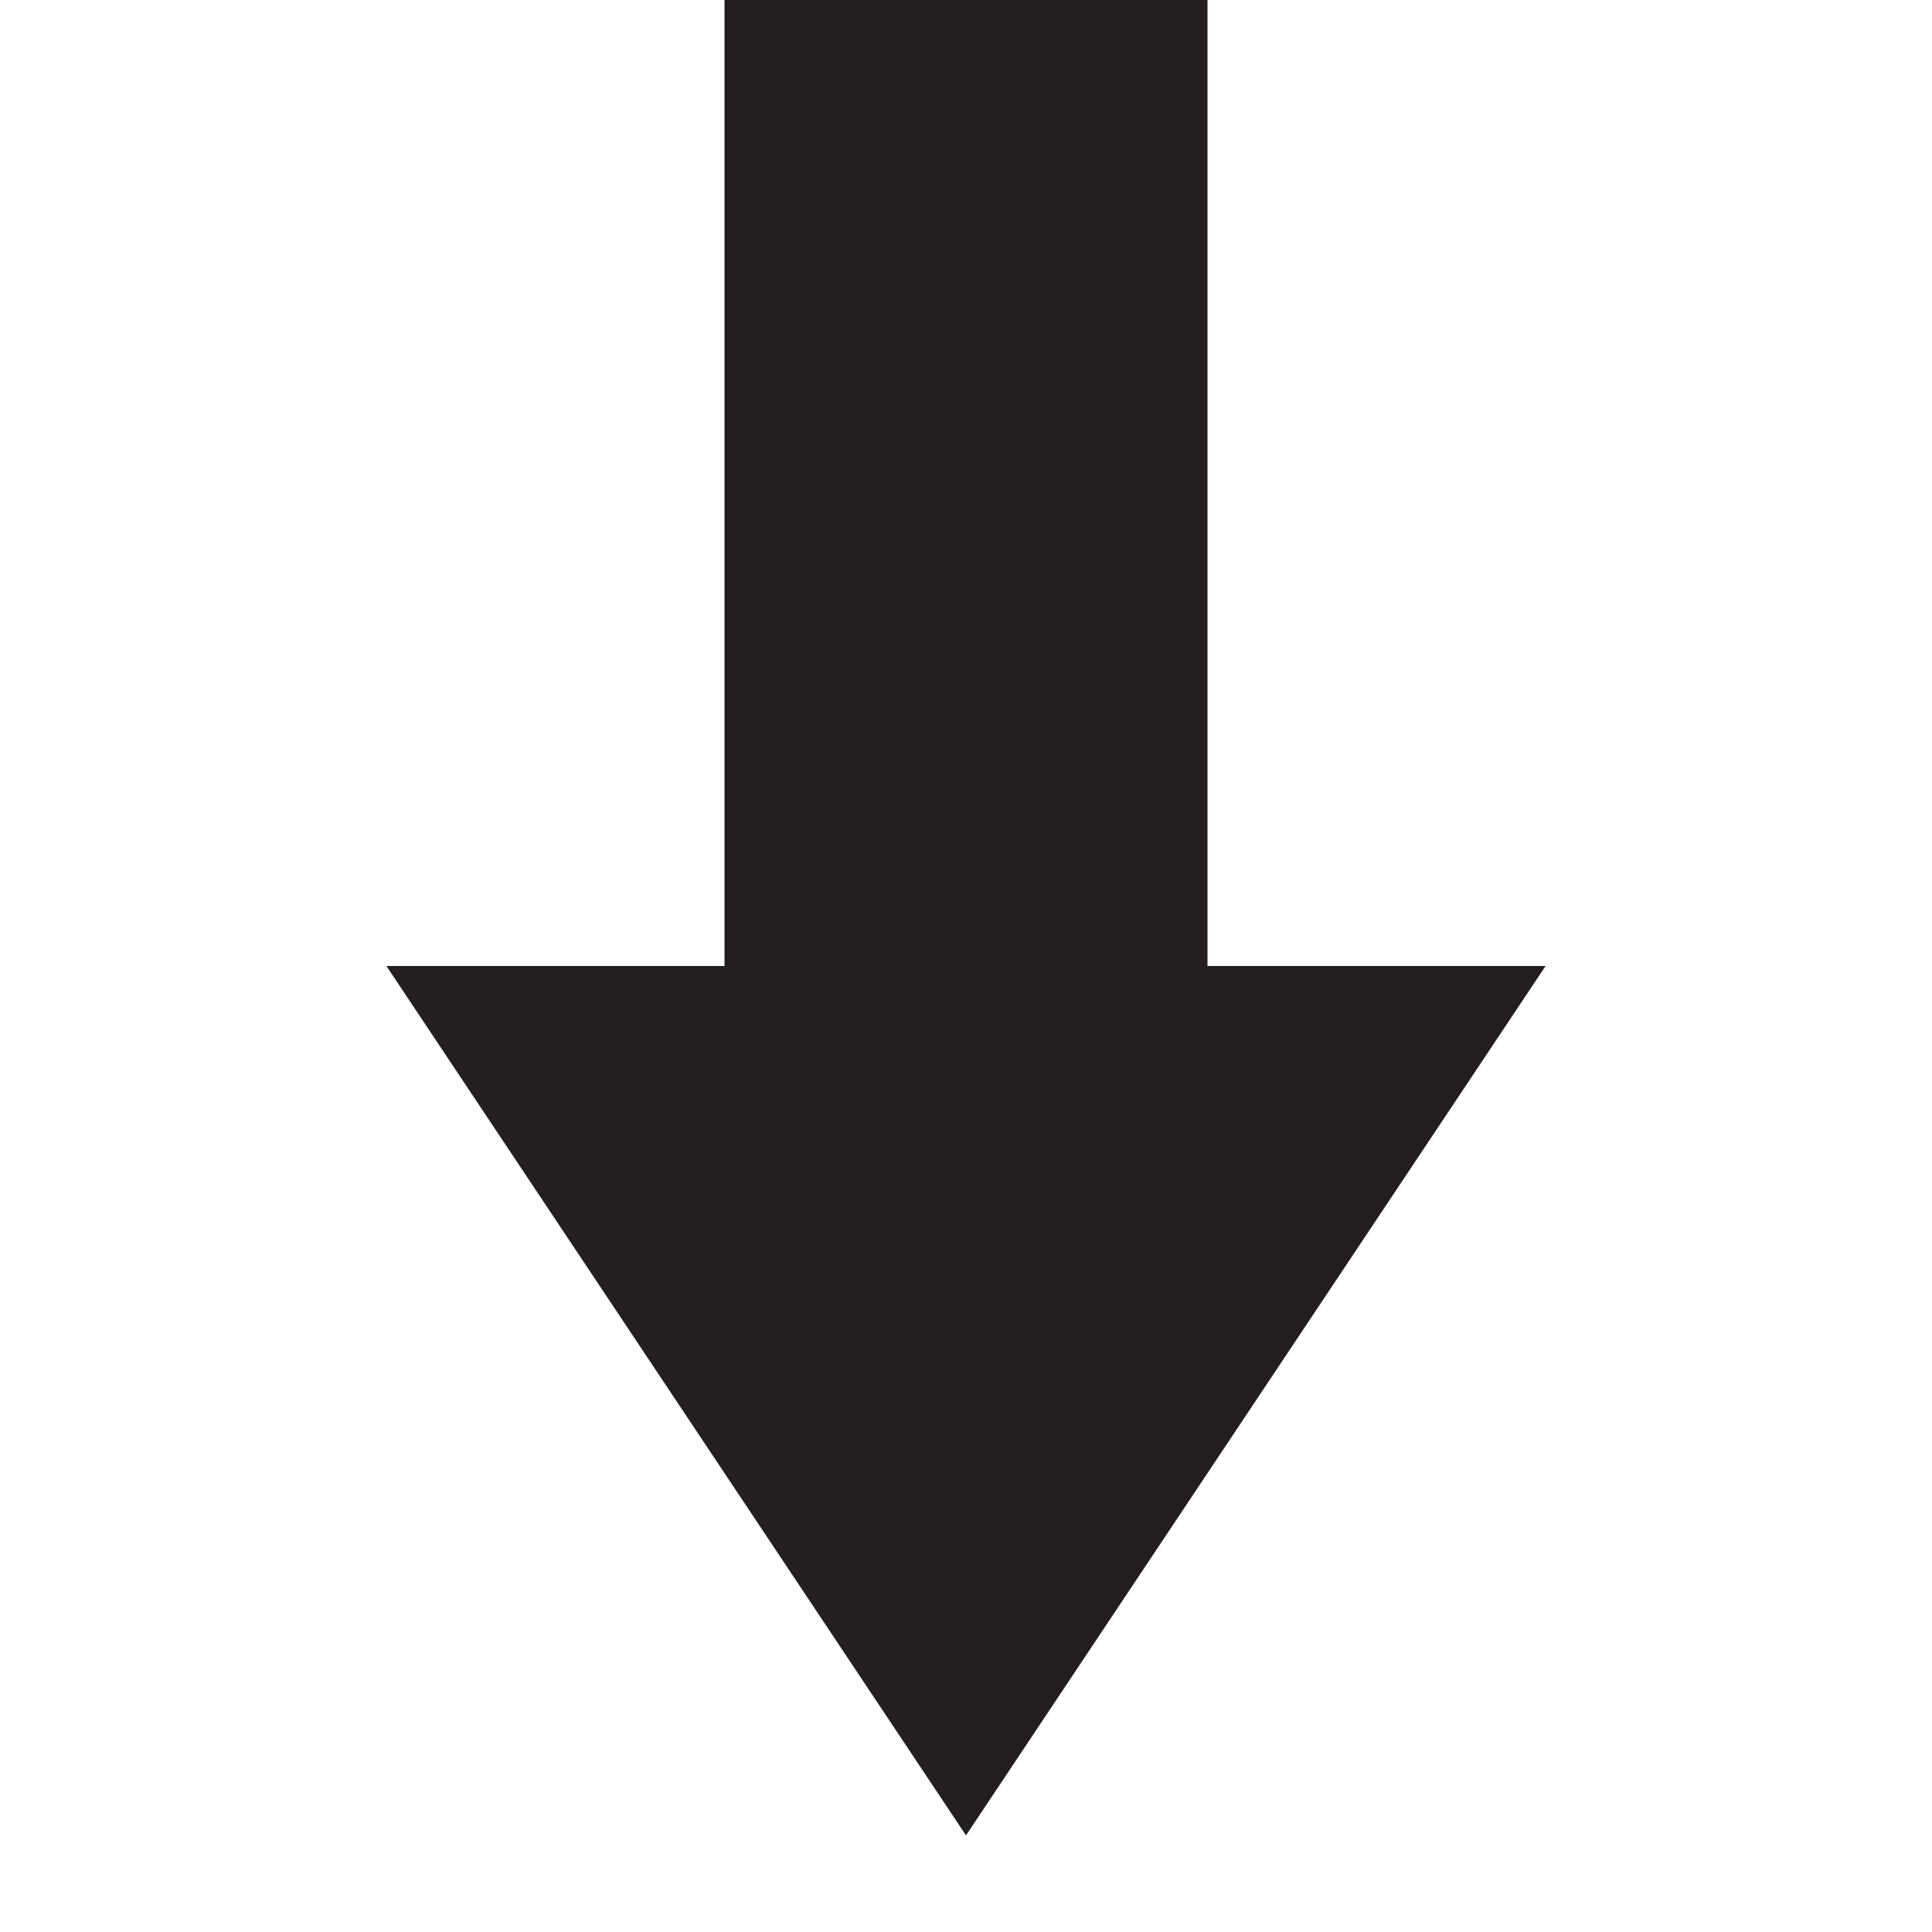 <svg id="Layer_1" data-name="Layer 1" xmlns="http://www.w3.org/2000/svg" viewBox="0 0 100 100"><defs><style>.cls-1{fill:#231f20;}</style></defs><title>arrow_s</title><rect class="cls-1" x="37.5" width="25" height="50" transform="translate(100 50) rotate(180)"/><polygon class="cls-1" points="50 50 80 50 50 95 20 50 50 50"/></svg>
